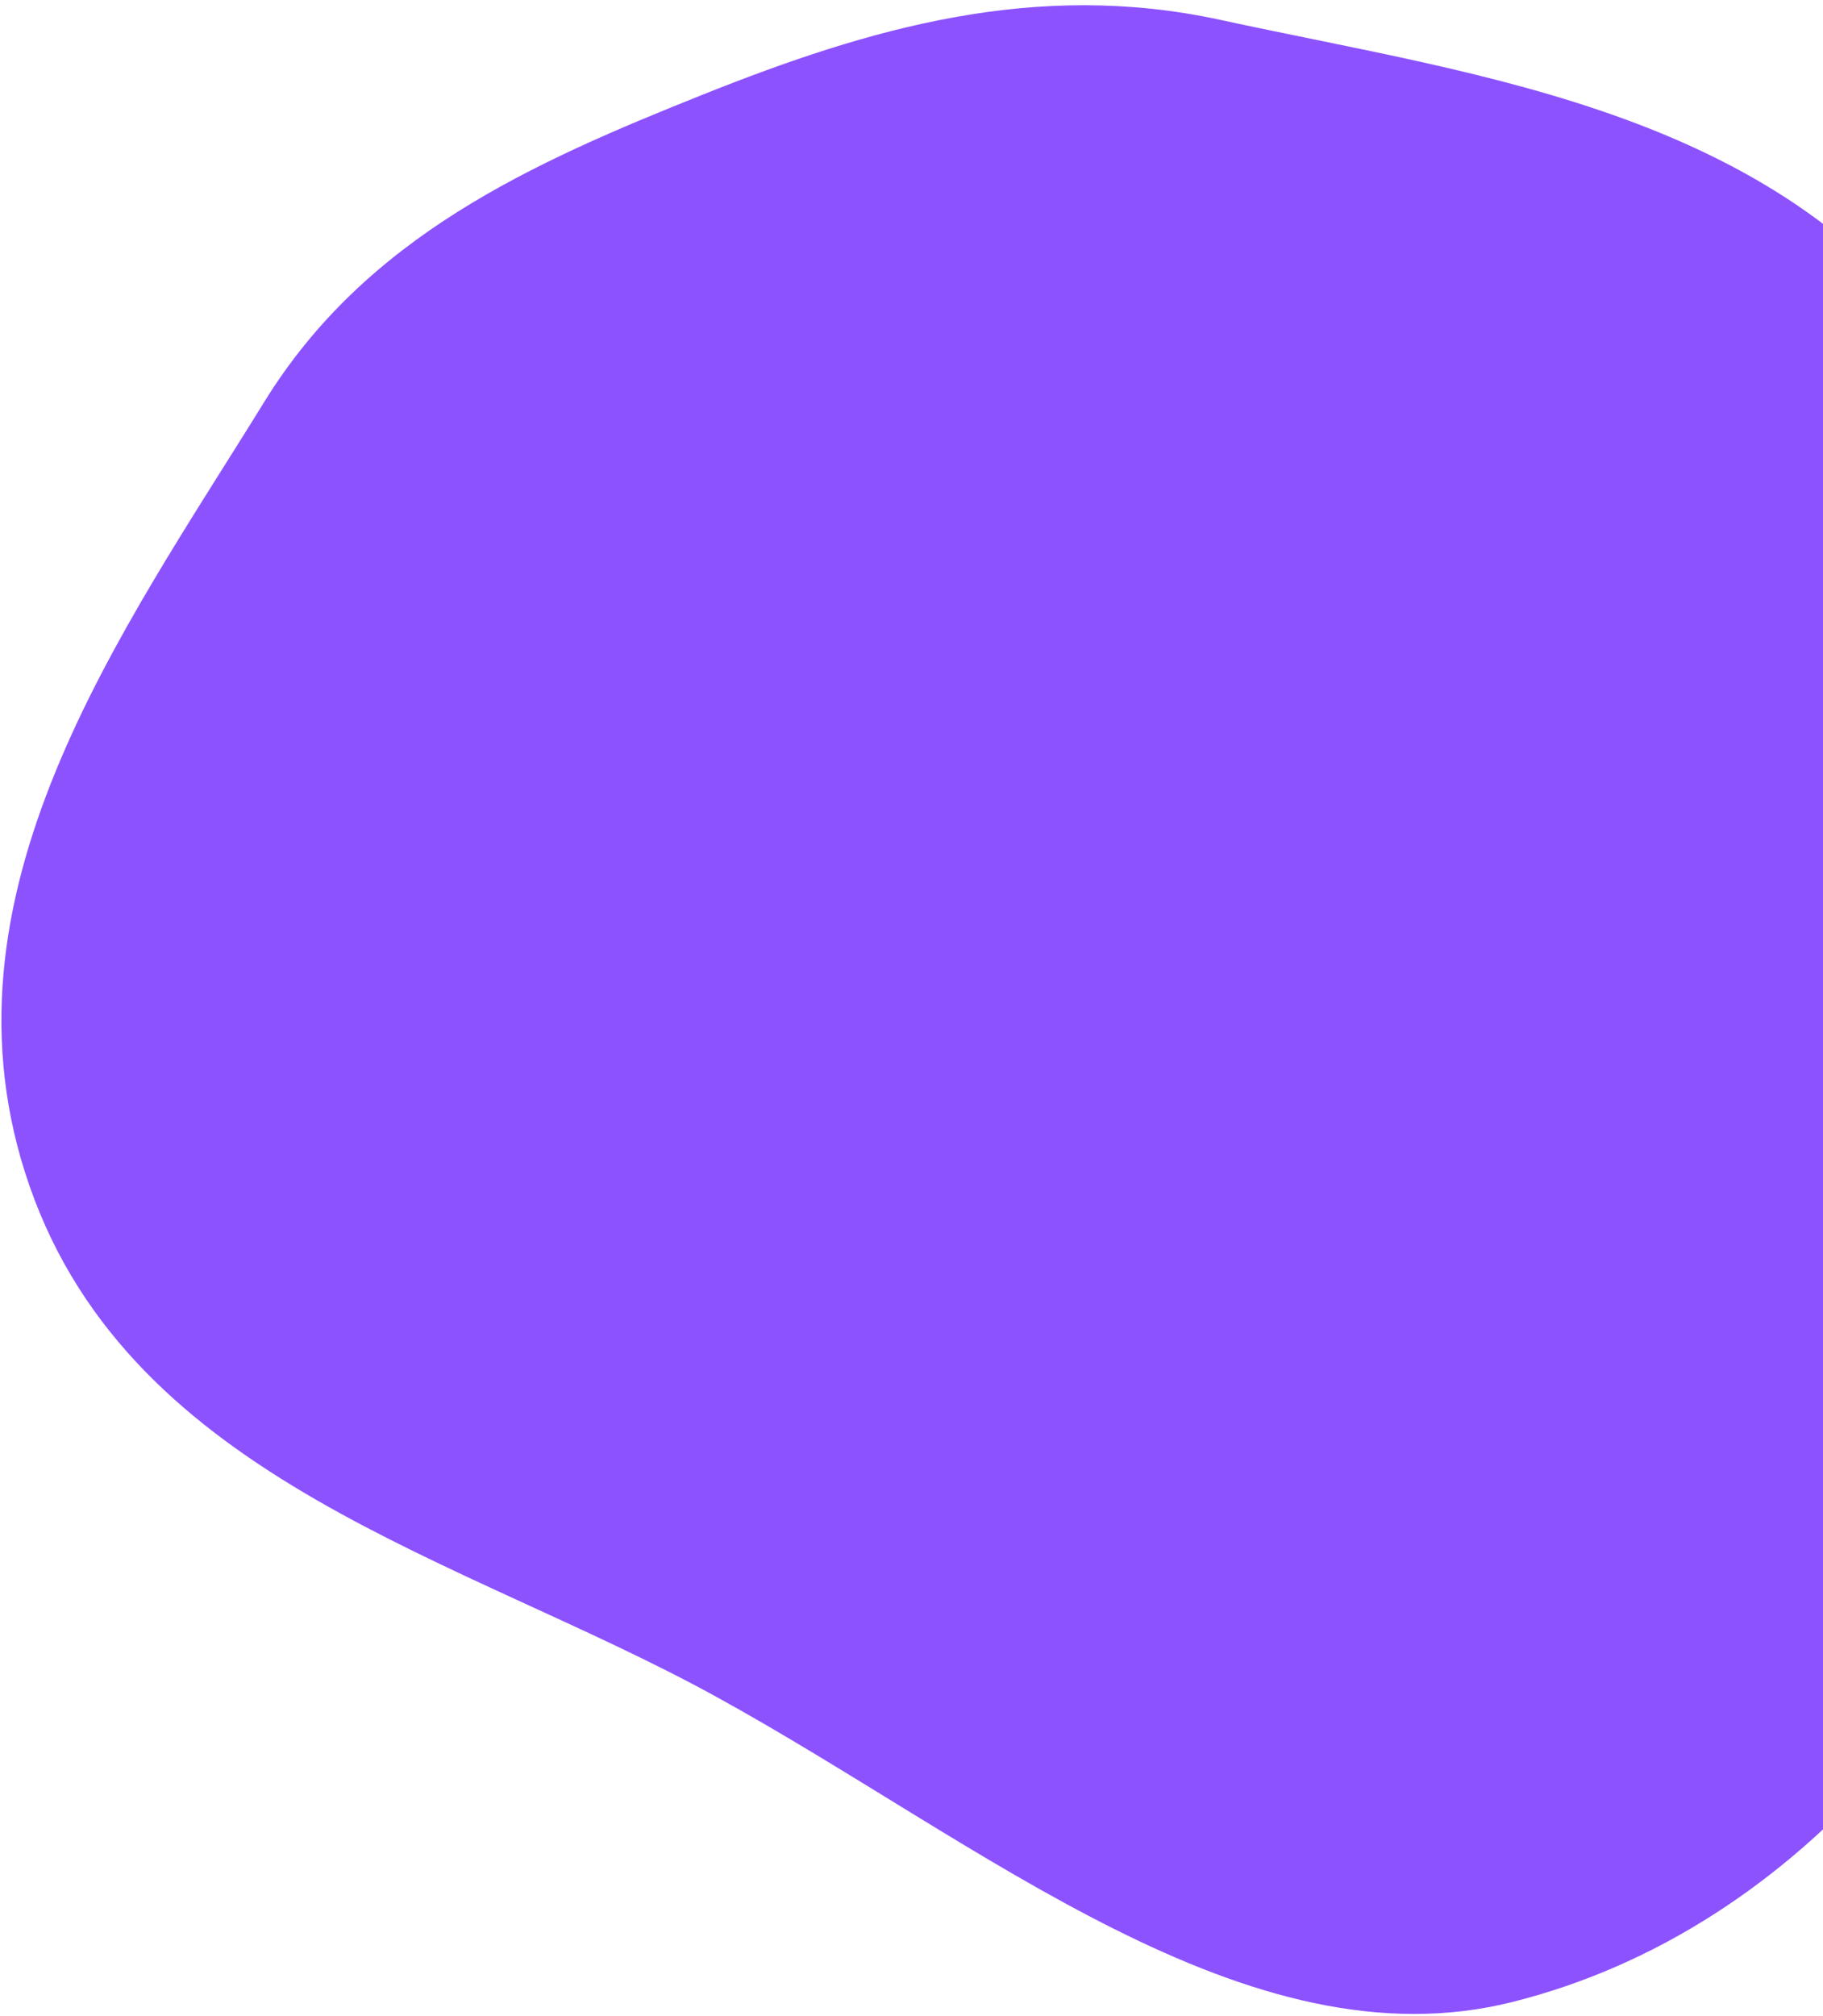 <svg width="237" height="262" viewBox="0 0 237 262" fill="none" xmlns="http://www.w3.org/2000/svg">
<path fill-rule="evenodd" clip-rule="evenodd" d="M196.625 260.204C162.133 268.853 127.653 239.525 93.141 220.549C60.194 202.432 17.268 192.586 3.862 154.212C-9.348 116.398 15.871 82.21 34.346 52.252C47.633 30.706 69.12 21.186 91.381 12.294C113.038 3.642 134.609 -2.643 158.67 2.587C193.168 10.086 232.523 14.499 254.593 47.77C279.463 85.263 284.314 134.979 273.29 175.38C262.019 216.683 234.129 250.801 196.625 260.204Z" fill="#8C52FE"/>
</svg>
